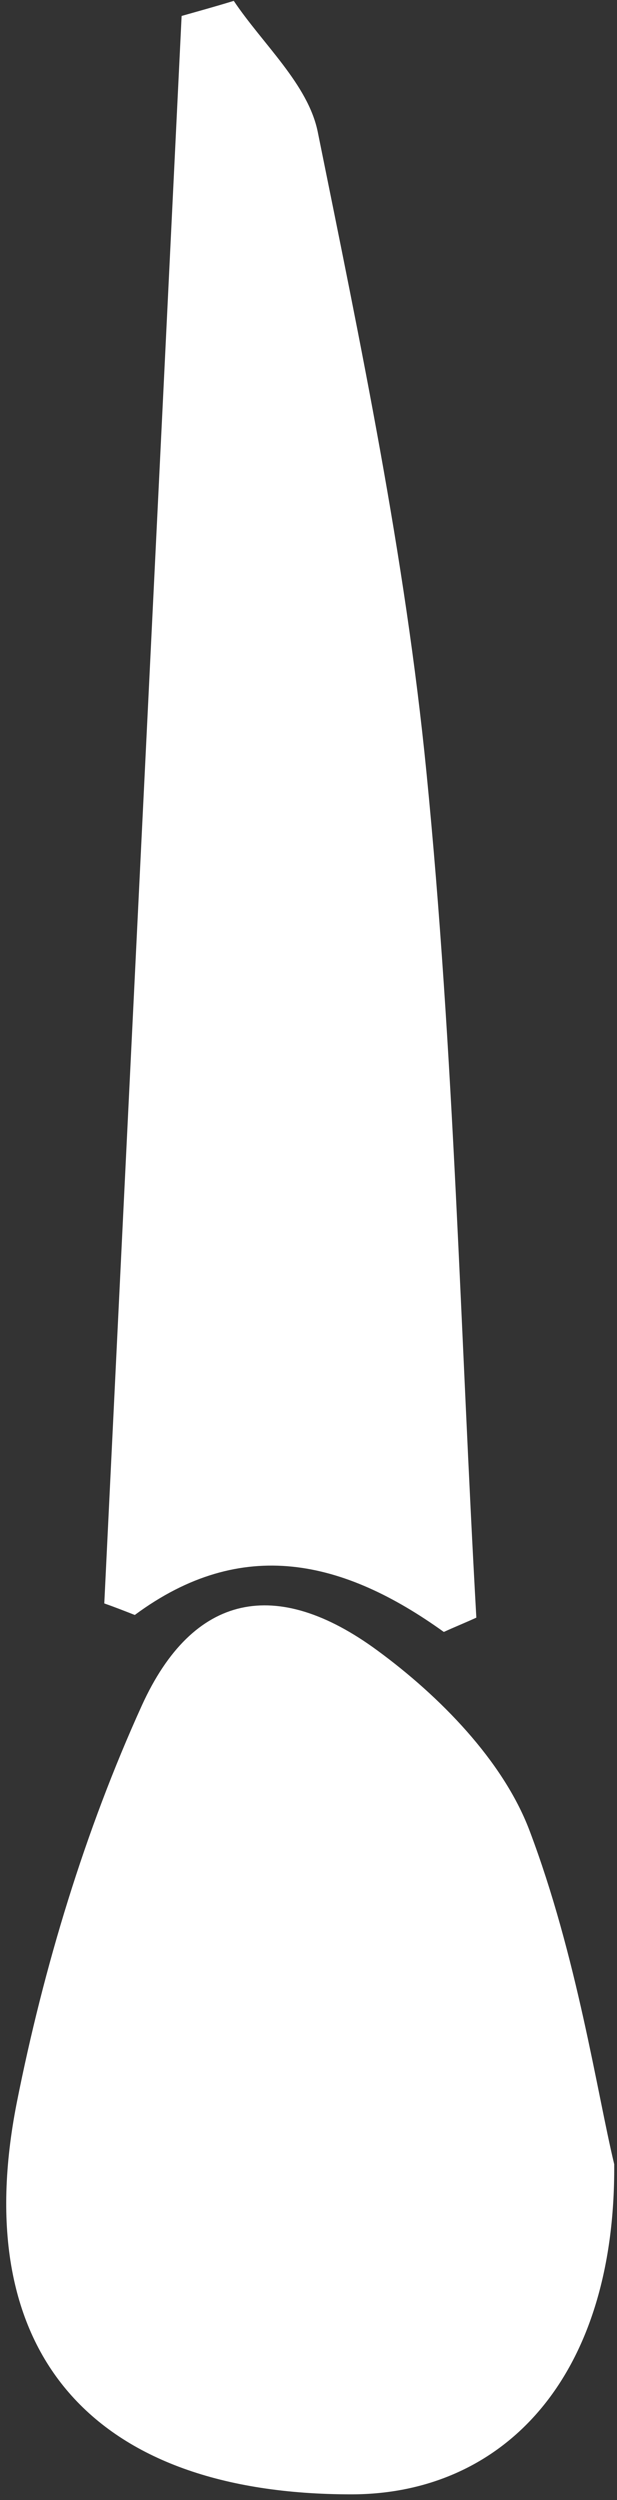 <svg width="78" height="316" viewBox="0 0 78 316" fill="none" xmlns="http://www.w3.org/2000/svg">
<rect x="0" y="0" width="78" height="316" fill="#333333" stroke="none"/>
<path d="M56.085 206.26C43.516 197.231 30.668 194.034 17.038 204.129C15.754 203.624 14.469 203.119 13.184 202.671C16.424 135.767 19.72 68.92 22.96 2.016C25.138 1.399 27.373 0.782 29.551 0.109C33.238 5.605 38.936 10.652 40.165 16.653C45.583 43.459 51.225 70.378 53.906 97.576C57.425 133.075 58.208 168.798 60.218 204.465C58.878 205.082 57.481 205.643 56.141 206.26H56.085Z" fill="white"/>
<path d="M77.647 273.612C77.814 300.755 63.458 315.279 44.41 315.279C11.843 315.279 -4.133 297.502 2.124 265.761C5.531 248.6 10.726 231.44 17.932 215.569C24.412 201.325 34.97 199.25 47.706 208.615C55.582 214.391 63.57 222.523 66.922 231.328C72.955 247.254 75.468 264.471 77.647 273.556V273.612Z" fill="white"/>
</svg>
